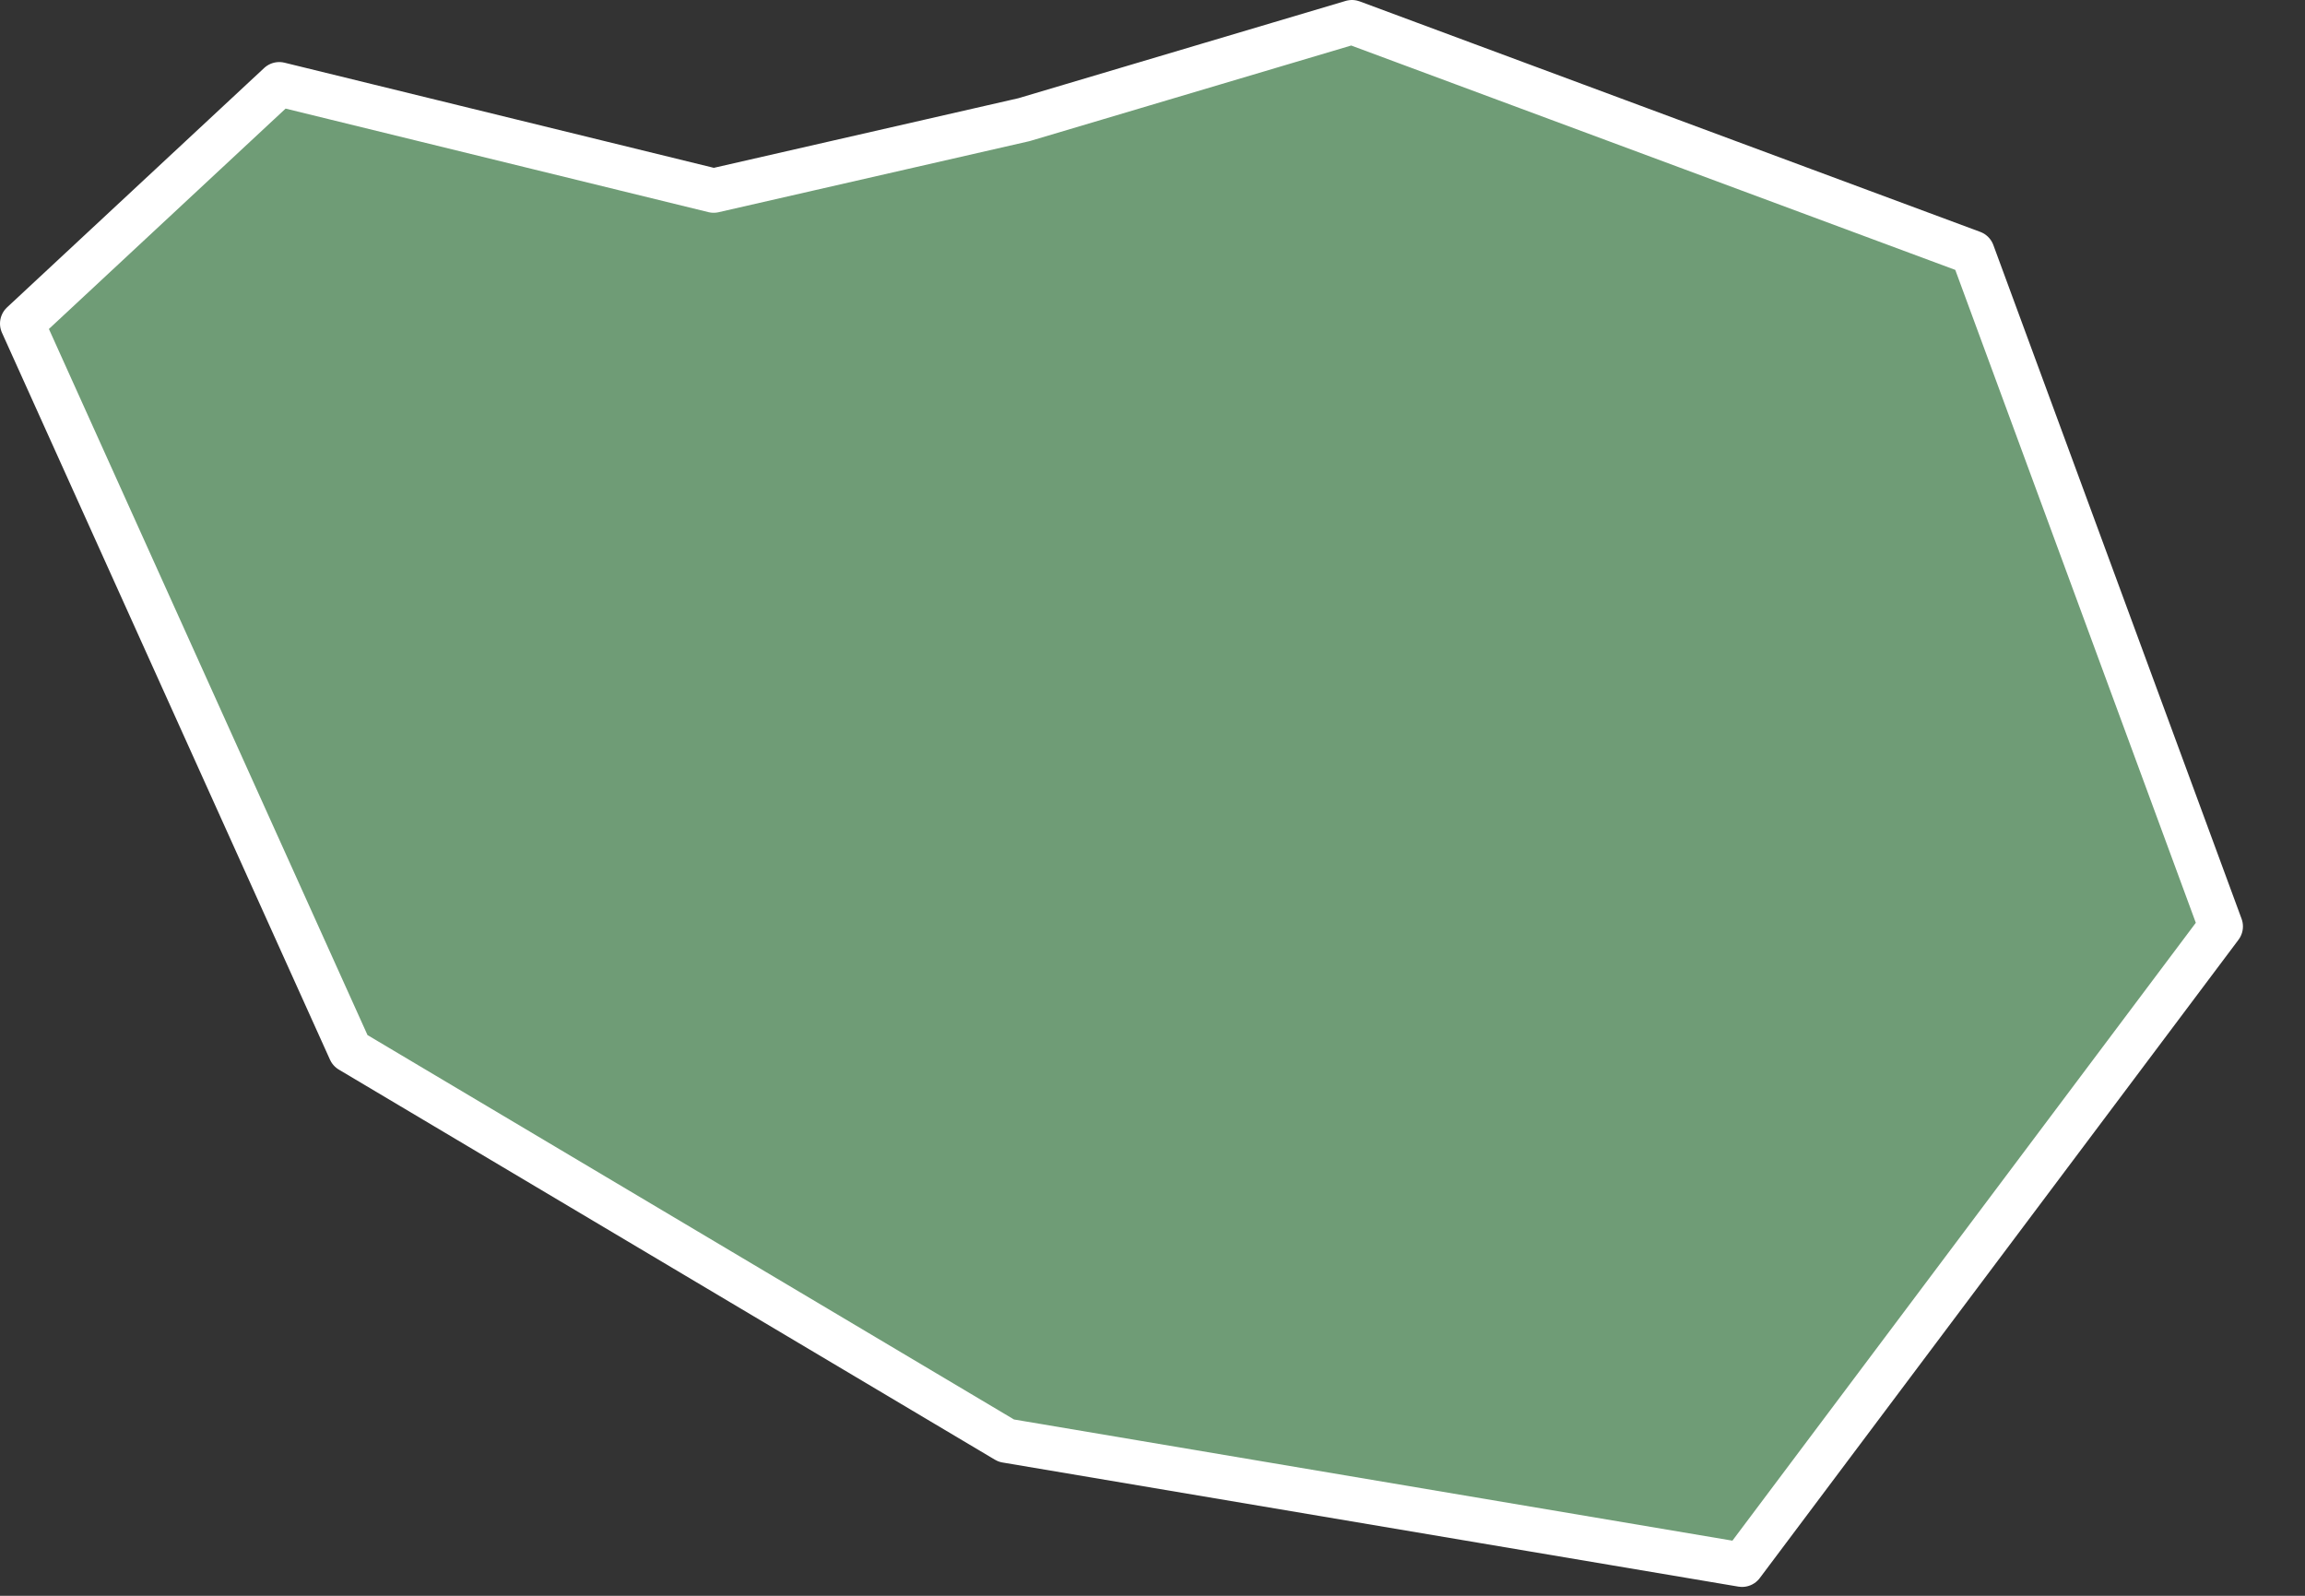 <svg width="26" height="18" viewBox="0 0 26 18" fill="none" xmlns="http://www.w3.org/2000/svg">
<rect x="0" y="0" width="26" height="18" fill="#333333" stroke="none"/>
<path d="M22.25 2.85L25.05 10.45L19.65 17.65L11.35 16.25L3.95 11.85L0.25 3.65L3.15 0.95L8.05 2.15L11.55 1.35L15.25 0.25L22.25 2.85Z" fill="#6F9C76" stroke="white" stroke-width="0.5" stroke-linecap="round" stroke-linejoin="round"/>
</svg>
